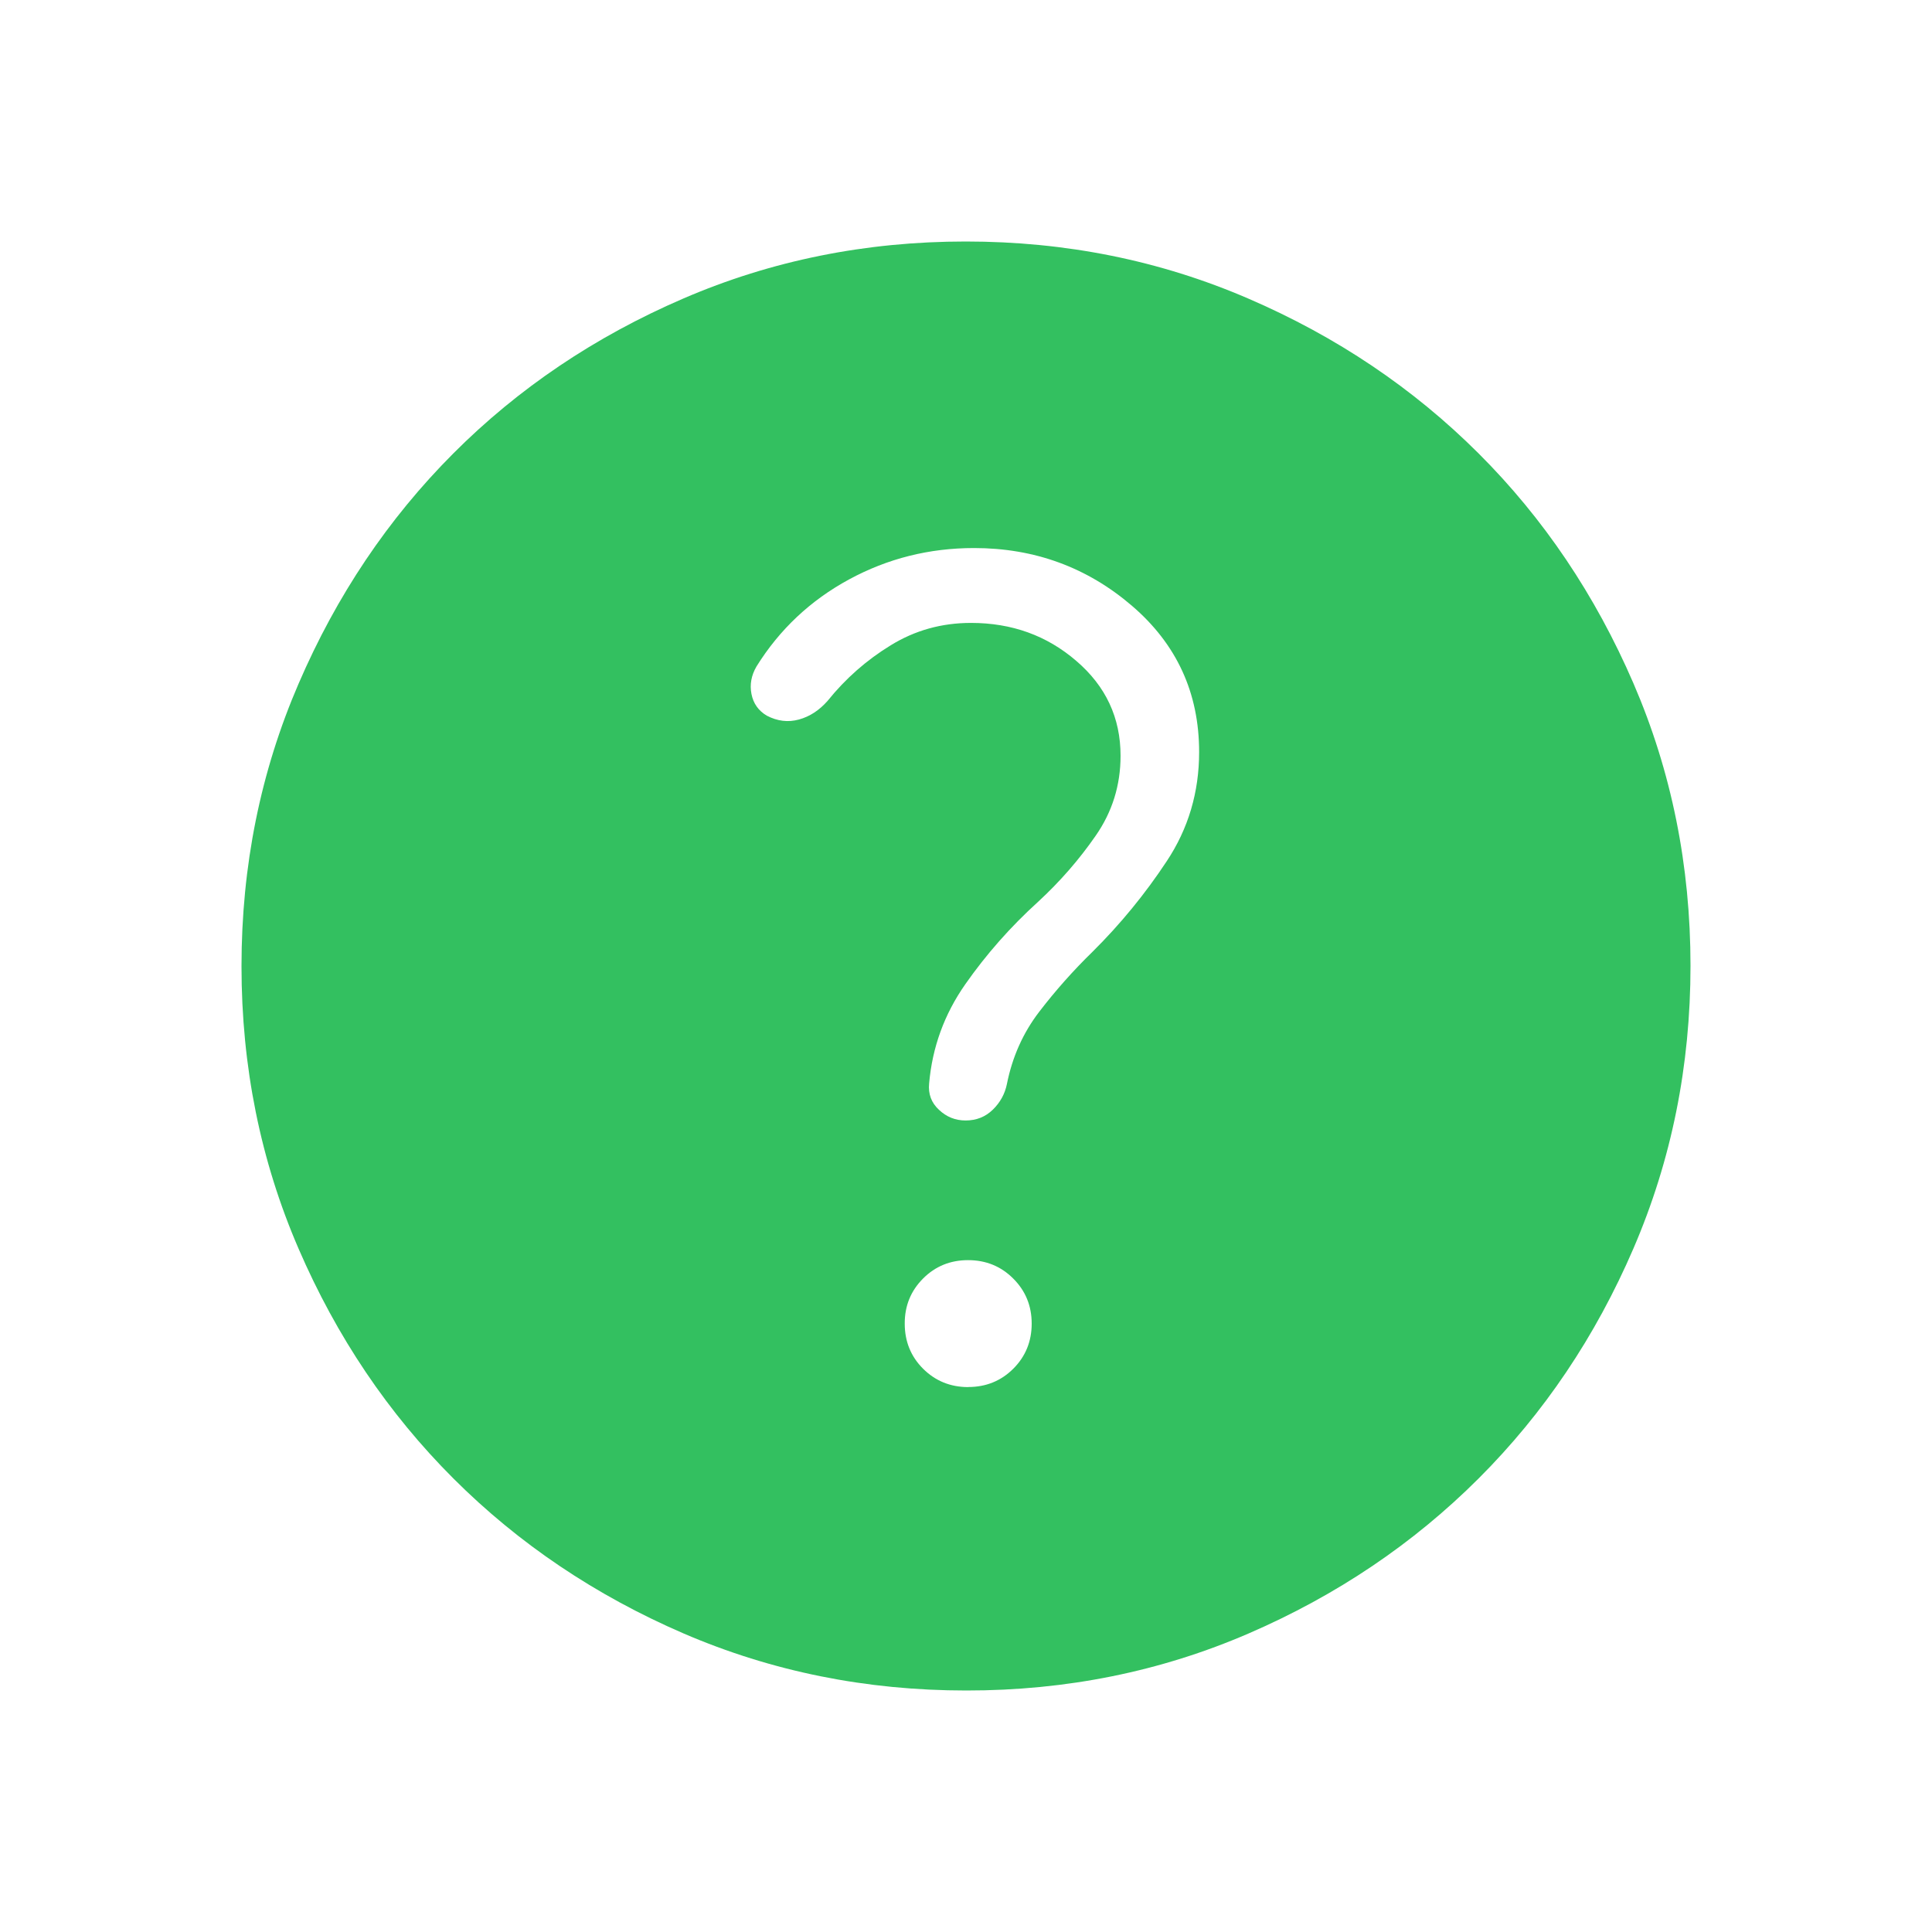 <svg width="24" height="24" viewBox="0 0 24 24" fill="none" xmlns="http://www.w3.org/2000/svg">
<path d="M12.028 17.23C12.249 17.23 12.436 17.154 12.588 17.002C12.74 16.85 12.816 16.663 12.816 16.442C12.816 16.221 12.739 16.034 12.586 15.882C12.434 15.73 12.247 15.654 12.026 15.654C11.805 15.654 11.618 15.73 11.466 15.883C11.314 16.036 11.238 16.222 11.239 16.443C11.239 16.664 11.315 16.851 11.467 17.003C11.62 17.155 11.807 17.231 12.028 17.231M12.003 21C10.759 21 9.589 20.764 8.493 20.292C7.398 19.819 6.445 19.178 5.634 18.368C4.823 17.558 4.182 16.606 3.709 15.512C3.236 14.418 3 13.248 3 12.003C3 10.758 3.236 9.588 3.709 8.493C4.181 7.398 4.821 6.445 5.63 5.634C6.439 4.823 7.391 4.182 8.487 3.709C9.583 3.236 10.753 3 11.997 3C13.241 3 14.411 3.236 15.507 3.709C16.602 4.181 17.555 4.822 18.366 5.631C19.177 6.44 19.818 7.393 20.291 8.488C20.764 9.583 21 10.753 21 11.997C21 13.241 20.764 14.411 20.292 15.507C19.82 16.603 19.179 17.556 18.368 18.366C17.557 19.176 16.605 19.818 15.512 20.291C14.419 20.764 13.249 21.001 12.003 21ZM12.062 7.738C12.569 7.738 13.005 7.895 13.37 8.21C13.737 8.524 13.92 8.917 13.92 9.388C13.92 9.755 13.817 10.086 13.61 10.383C13.405 10.679 13.167 10.952 12.896 11.202C12.553 11.513 12.252 11.854 11.991 12.227C11.73 12.6 11.581 13.011 11.542 13.459C11.529 13.59 11.57 13.7 11.665 13.787C11.758 13.875 11.868 13.919 11.995 13.919C12.129 13.919 12.242 13.874 12.334 13.784C12.425 13.695 12.483 13.589 12.508 13.467C12.575 13.13 12.709 12.83 12.91 12.568C13.111 12.306 13.331 12.058 13.572 11.823C13.918 11.48 14.225 11.105 14.493 10.699C14.762 10.294 14.896 9.841 14.896 9.342C14.896 8.607 14.617 8.001 14.06 7.524C13.503 7.047 12.85 6.808 12.1 6.808C11.544 6.808 11.026 6.938 10.547 7.198C10.068 7.458 9.685 7.818 9.398 8.278C9.333 8.389 9.312 8.503 9.335 8.621C9.358 8.739 9.422 8.829 9.525 8.89C9.657 8.959 9.79 8.975 9.925 8.938C10.06 8.901 10.178 8.823 10.281 8.706C10.503 8.43 10.764 8.2 11.065 8.016C11.365 7.831 11.697 7.738 12.062 7.738Z" fill="#33C060"/>
</svg>
